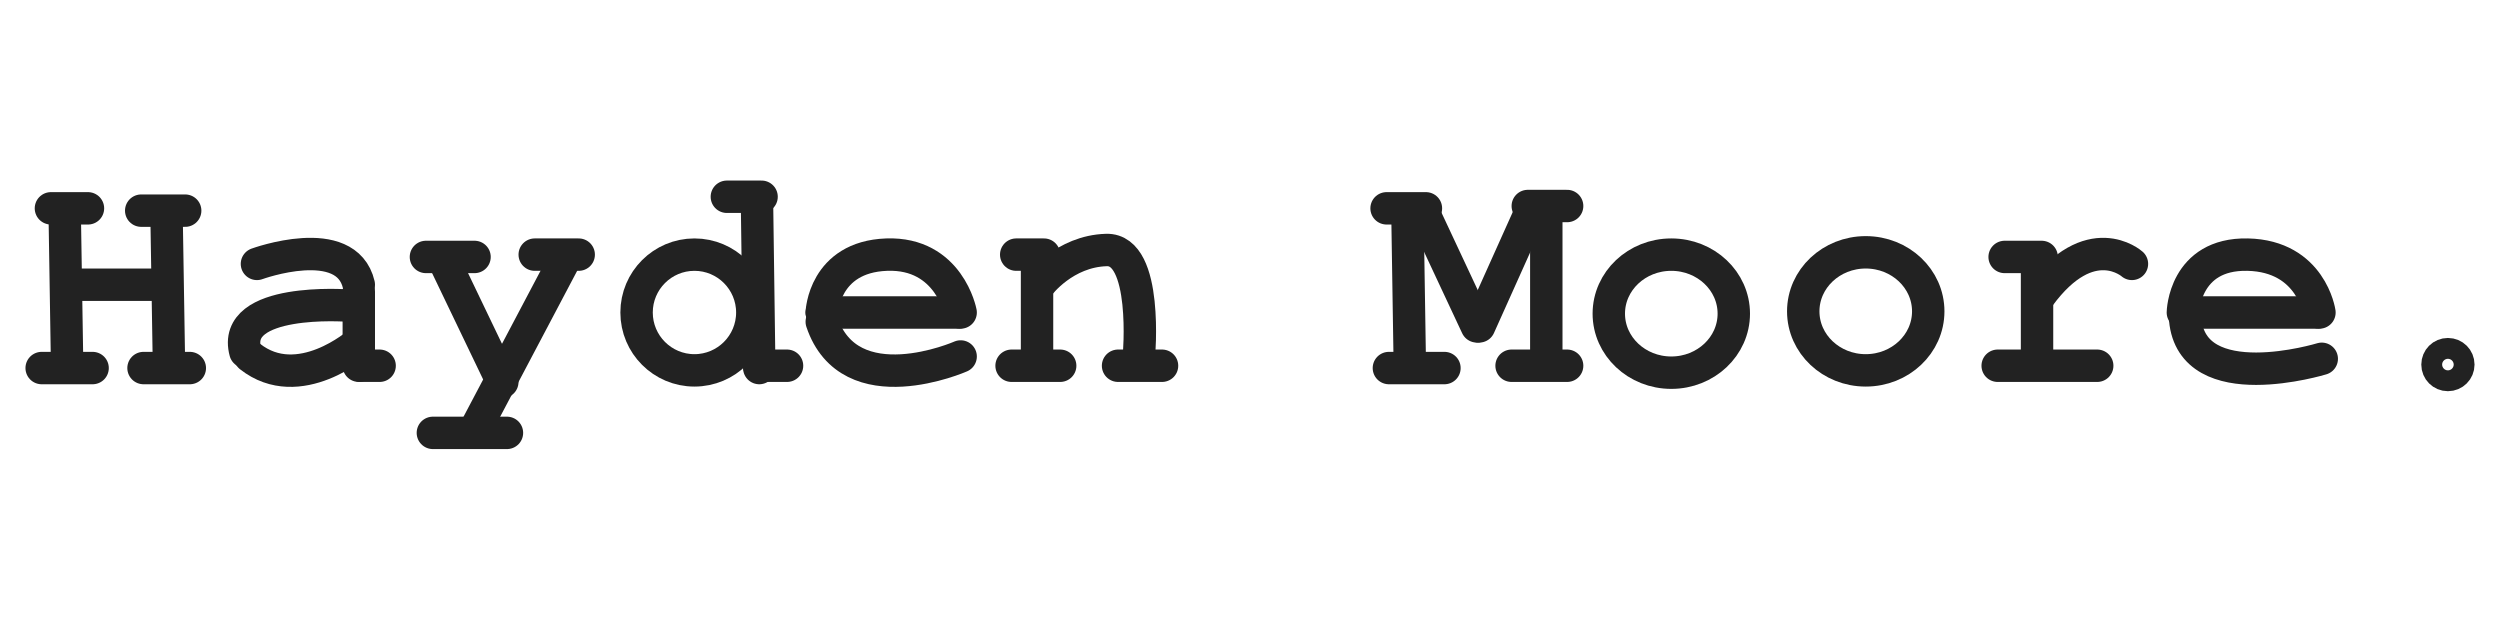 <svg version="1.2" xmlns="http://www.w3.org/2000/svg" viewBox="0 0 1080 271" width="1080" height="271">
	<title>New Project(22)</title>
	<style>
		tspan { white-space:pre } 
		.s0 { fill: none;stroke: #222222;stroke-linecap: round;stroke-linejoin: round;stroke-width: 14 } 
		.s1 { fill: #000000;stroke: #222222;stroke-linecap: round;stroke-linejoin: round;stroke-width: 14 } 
	</style>
	<path id="Layer 2" class="s0" d="m22 90h16"/>
	<path id="Shape 1" class="s0" d="m29 158l-1-63"/>
	<path id="Shape 2" class="s0" d="m70 123h-38"/>
	<path id="Shape 3" class="s0" d="m61 91h19"/>
	<path id="Shape 4" class="s0" d="m73 158l-1-62"/>
	<path id="Shape 5" class="s0" d="m18 159h22"/>
	<path id="Shape 6" class="s0" d="m62 159h20"/>
	<path id="Shape 7" class="s0" d="m111 114c0 0 38.6-14.1 44 9"/>
	<path id="Shape 8" class="s0" d="m155 158v-32"/>
	<path id="Layer 3" class="s0" d="m150 132c0 0-50.4-3.7-44 20"/>
	<path id="Shape 9" class="s0" d="m155 148c0 0-25.8 22.7-47 6"/>
	<path id="Shape 10" class="s0" d="m164 158h-8"/>
	<path id="Shape 11" class="s0" d="m184 111h21"/>
	<path id="Shape 12" class="s0" d="m231 110h19"/>
	<path id="Shape 13" class="s0" d="m193 115l24 50"/>
	<path id="Shape 22" class="s0" d="m599 90h17"/>
	<path id="Shape 23" class="s0" d="m600 159h24"/>
	<path id="Shape 24" class="s0" d="m653 158h24"/>
	<path id="Shape 25" class="s0" d="m609 155l-1-64"/>
	<path id="Shape 26" class="s0" d="m638 141l-22-47"/>
	<path id="Shape 27" class="s0" d="m661 92l-22 49"/>
	<path id="Shape 28" class="s0" d="m668 153v-62"/>
	<path id="Layer 12" class="s0" d="m660 89h17"/>
	<path id="Layer 13" class="s0" d="m722 161c-14.9 0-27-11.4-27-25.5 0-14.1 12.1-25.5 27-25.5 14.9 0 27 11.4 27 25.5 0 14.1-12.1 25.5-27 25.5z"/>
	<path id="Layer 13 copy" class="s0" d="m806 160c-14.9 0-27-11.4-27-25.5 0-14.1 12.1-25.5 27-25.5 14.9 0 27 11.4 27 25.5 0 14.1-12.1 25.5-27 25.5z"/>
	<path id="Layer 14" class="s0" d="m866 111h16"/>
	<path id="Shape 29" class="s0" d="m863 158h43"/>
	<path id="Shape 30" class="s0" d="m921 114c0 0-18-16-40 14"/>
	<path id="Layer 15" class="s0" d="m880 112v43"/>
	<path id="Shape 31" class="s0" d="m1003 155c0 0-55.9 17.1-59-17"/>
	<path id="Layer 16" class="s0" d="m944 135h57"/>
	<path id="Layer 17" class="s0" d="m943 135c0 0 0.5-25.6 28-25 27.5 0.6 31 25 31 25"/>
	<path id="Shape 14" class="s0" d="m205 186l38-72m814.5 48c-2.5 0-4.5-2-4.5-4.5 0-2.5 2-4.5 4.5-4.5 2.5 0 4.5 2 4.5 4.5 0 2.5-2 4.5-4.5 4.5z"/>
	<path id="Layer 4" class="s1" d="m187 187h32"/>
	<path id="Shape 21" class="s0" d="m449 123c0 0 10.8-14.5 29-15 18.2-0.5 14 46 14 46"/>
	<path id="Layer 5" class="s1" d="m327 86l1 73"/>
	<path id="Shape 16" class="s1" d="m314 85h15"/>
	<path id="Shape 17" class="s1" d="m340 158h-12"/>
	<path id="Layer 6" class="s0" d="m300 160c-13.8 0-25-11.2-25-25 0-13.8 11.2-25 25-25 13.8 0 25 11.2 25 25 0 13.8-11.2 25-25 25z"/>
	<path id="Layer 7" class="s0" d="m415 154c0 0-47.9 21.1-60-15"/>
	<path id="Layer 8" class="s0" d="m355 135h59"/>
	<path id="Layer 9" class="s0" d="m355 135c0 0 0.9-24 28-25 27.1-1 32 25 32 25"/>
	<path id="Layer 10" class="s0" d="m439 110h12"/>
	<path id="Shape 18" class="s0" d="m437 158h21"/>
	<path id="Shape 19" class="s0" d="m483 158h19"/>
	<path id="Layer 11" class="s0" d="m448 114v43"/>
	<path id="Shape 20" class="s0" d="m493 154"/>
</svg>